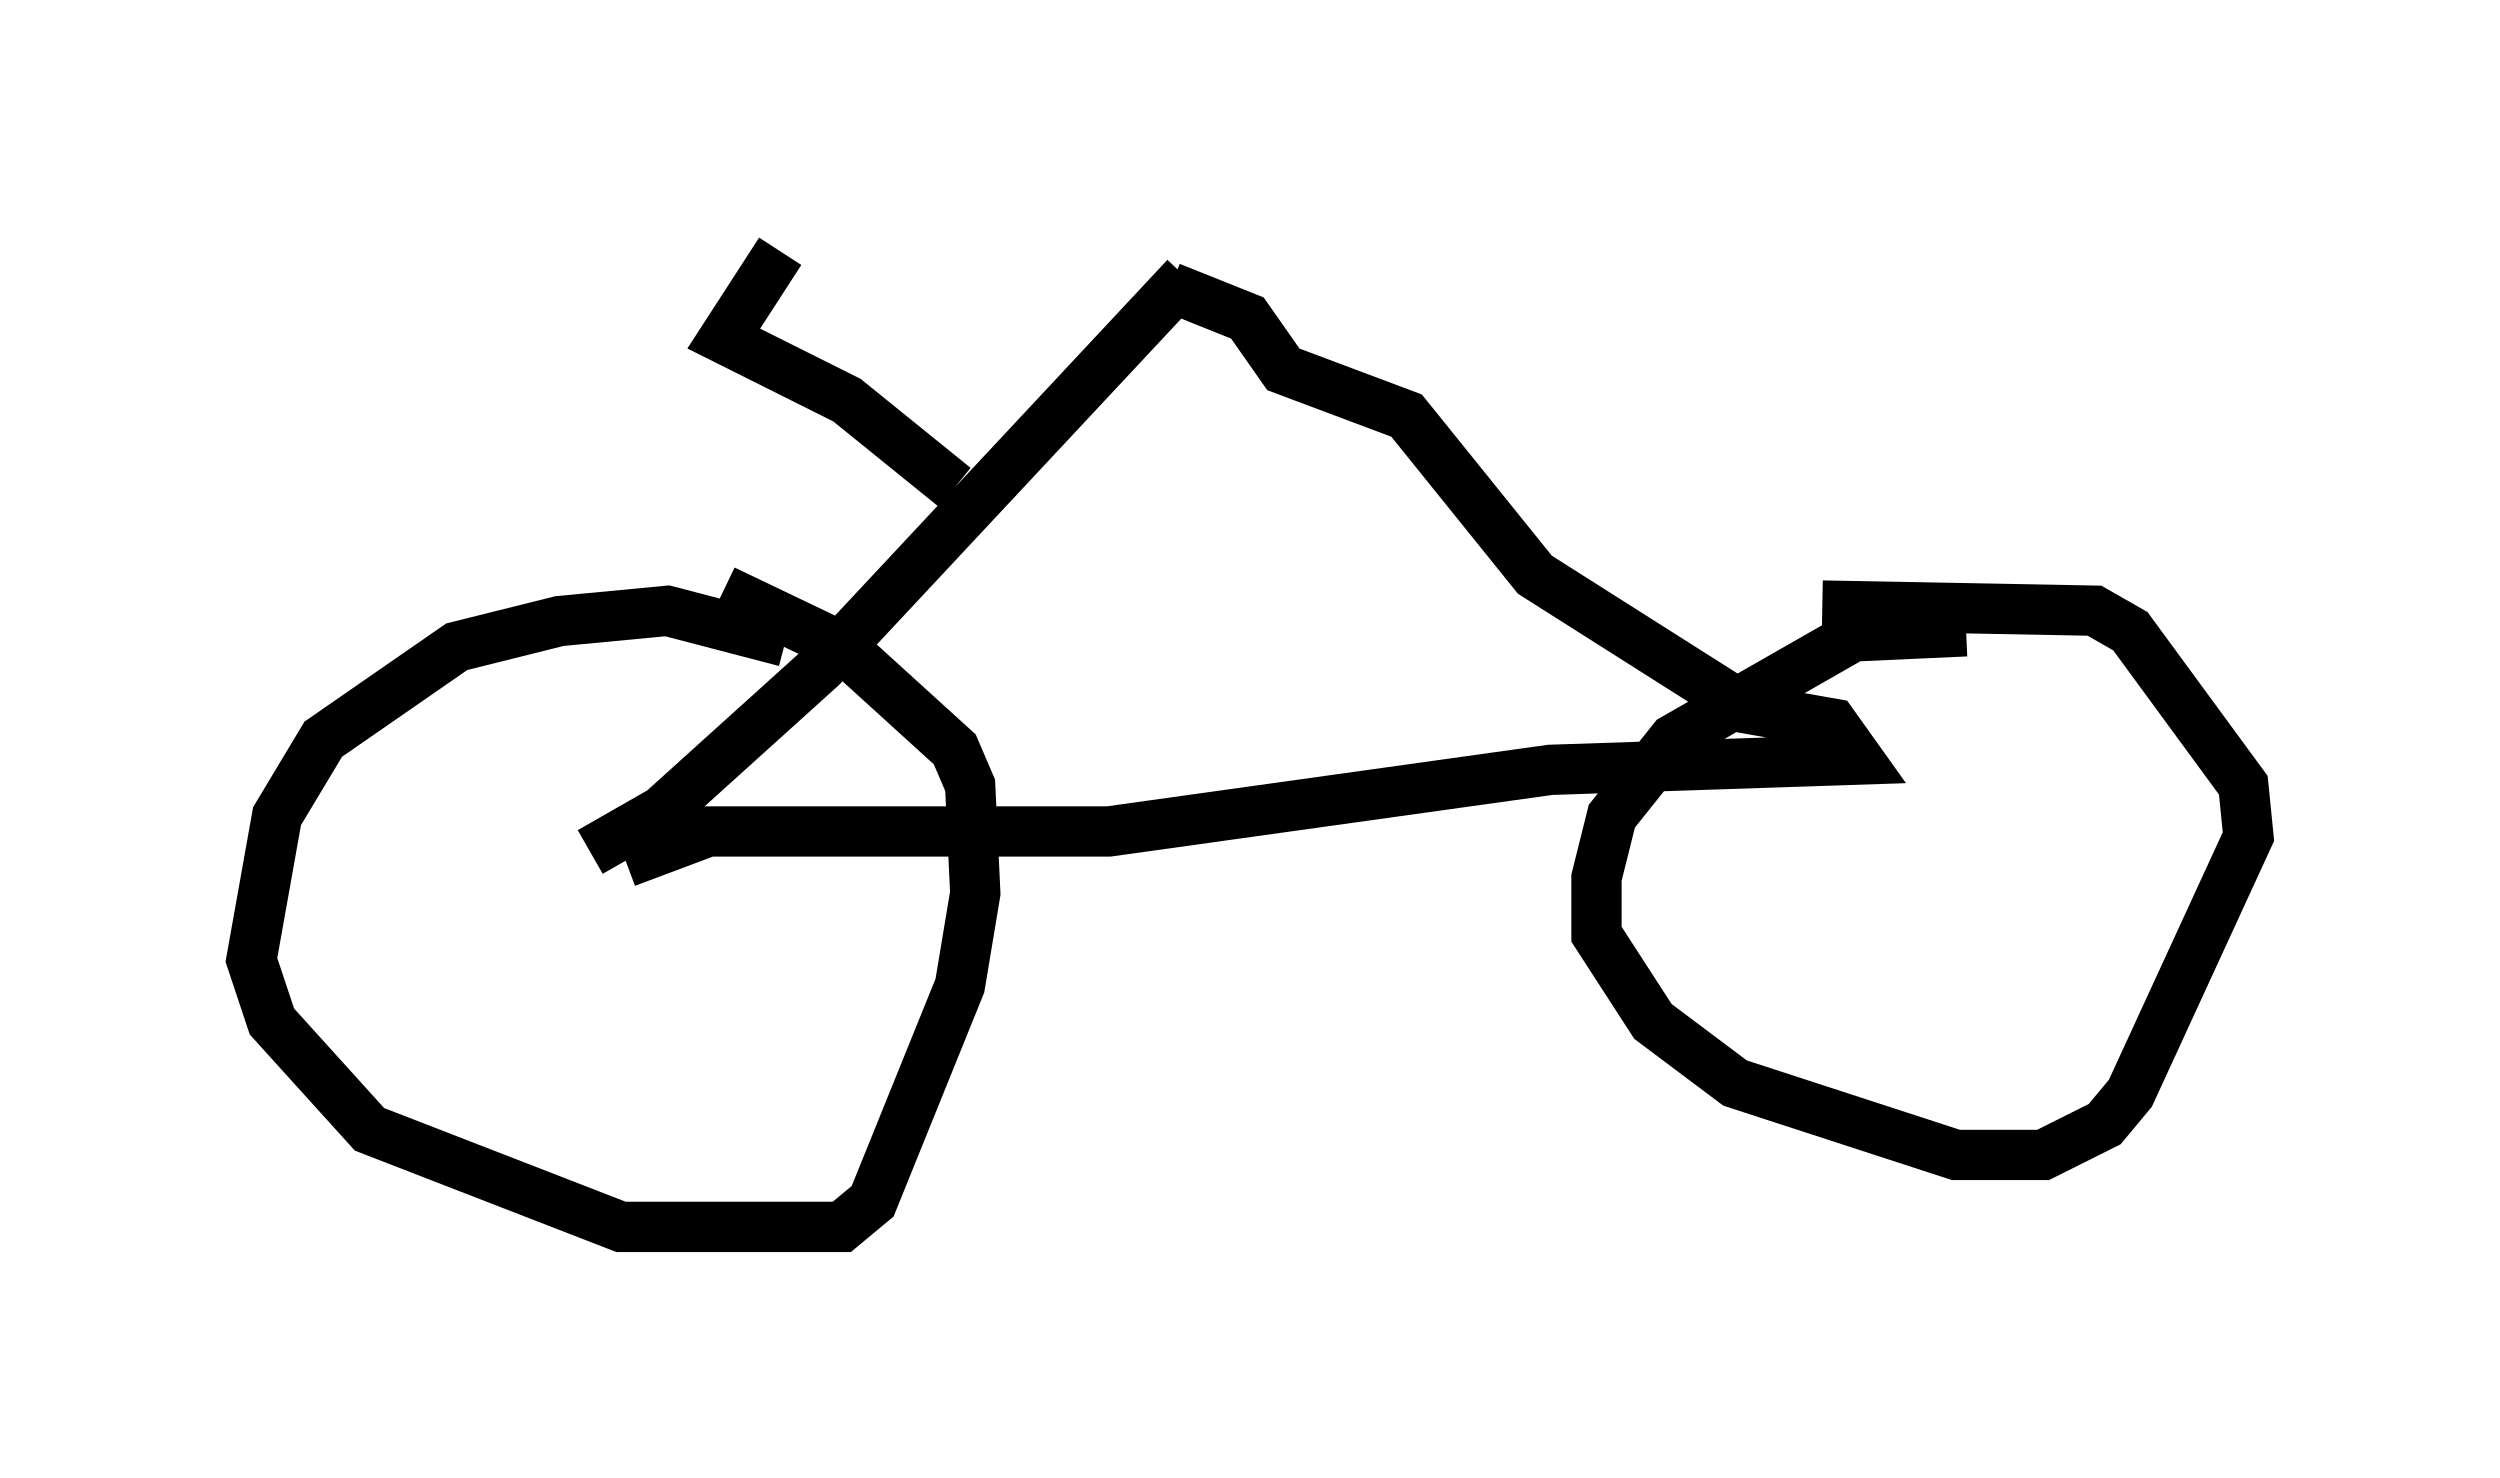 <?xml version="1.0" encoding="utf-8" ?>
<svg baseProfile="full" height="29.396" version="1.1" width="49.711" xmlns="http://www.w3.org/2000/svg" xmlns:ev="http://www.w3.org/2001/xml-events" xmlns:xlink="http://www.w3.org/1999/xlink"><defs /><rect fill="white" height="29.396" width="49.711" x="0" y="0" /><path d="M16.229, 13.269 m-0.613, -0.51 l-2.348, -0.613 -2.144, 0.204 l-2.042, 0.51 -2.654, 1.838 l-0.919, 1.531 -0.51, 2.858 l0.408, 1.225 1.94, 2.144 l5.002, 1.94 4.39, 0.0 l0.613, -0.51 1.735, -4.288 l0.306, -1.838 -0.102, -2.144 l-0.306, -0.715 -2.246, -2.042 l-2.348, -1.123 m24.704, 0.817 l-2.246, 0.102 -3.573, 2.042 l-1.225, 1.531 -0.306, 1.225 l0.0, 1.123 1.123, 1.735 l1.633, 1.225 4.39, 1.429 l1.735, 0.0 1.225, -0.613 l0.51, -0.613 2.348, -5.104 l-0.102, -1.021 -2.246, -3.063 l-0.715, -0.408 -5.41, -0.102 m-24.5, 4.9 l1.429, -0.817 3.165, -2.858 l7.248, -7.758 m-11.127, 11.638 l1.633, -0.613 7.963, 0.0 l8.779, -1.225 6.125, -0.204 l-0.51, -0.715 -1.735, -0.306 l-4.185, -2.654 -2.552, -3.165 l-2.45, -0.919 -0.715, -1.021 l-1.531, -0.613 m-4.288, 3.981 l-2.144, -1.735 -2.45, -1.225 l1.123, -1.735 " fill="none" stroke="black" stroke-width="1" /></svg>